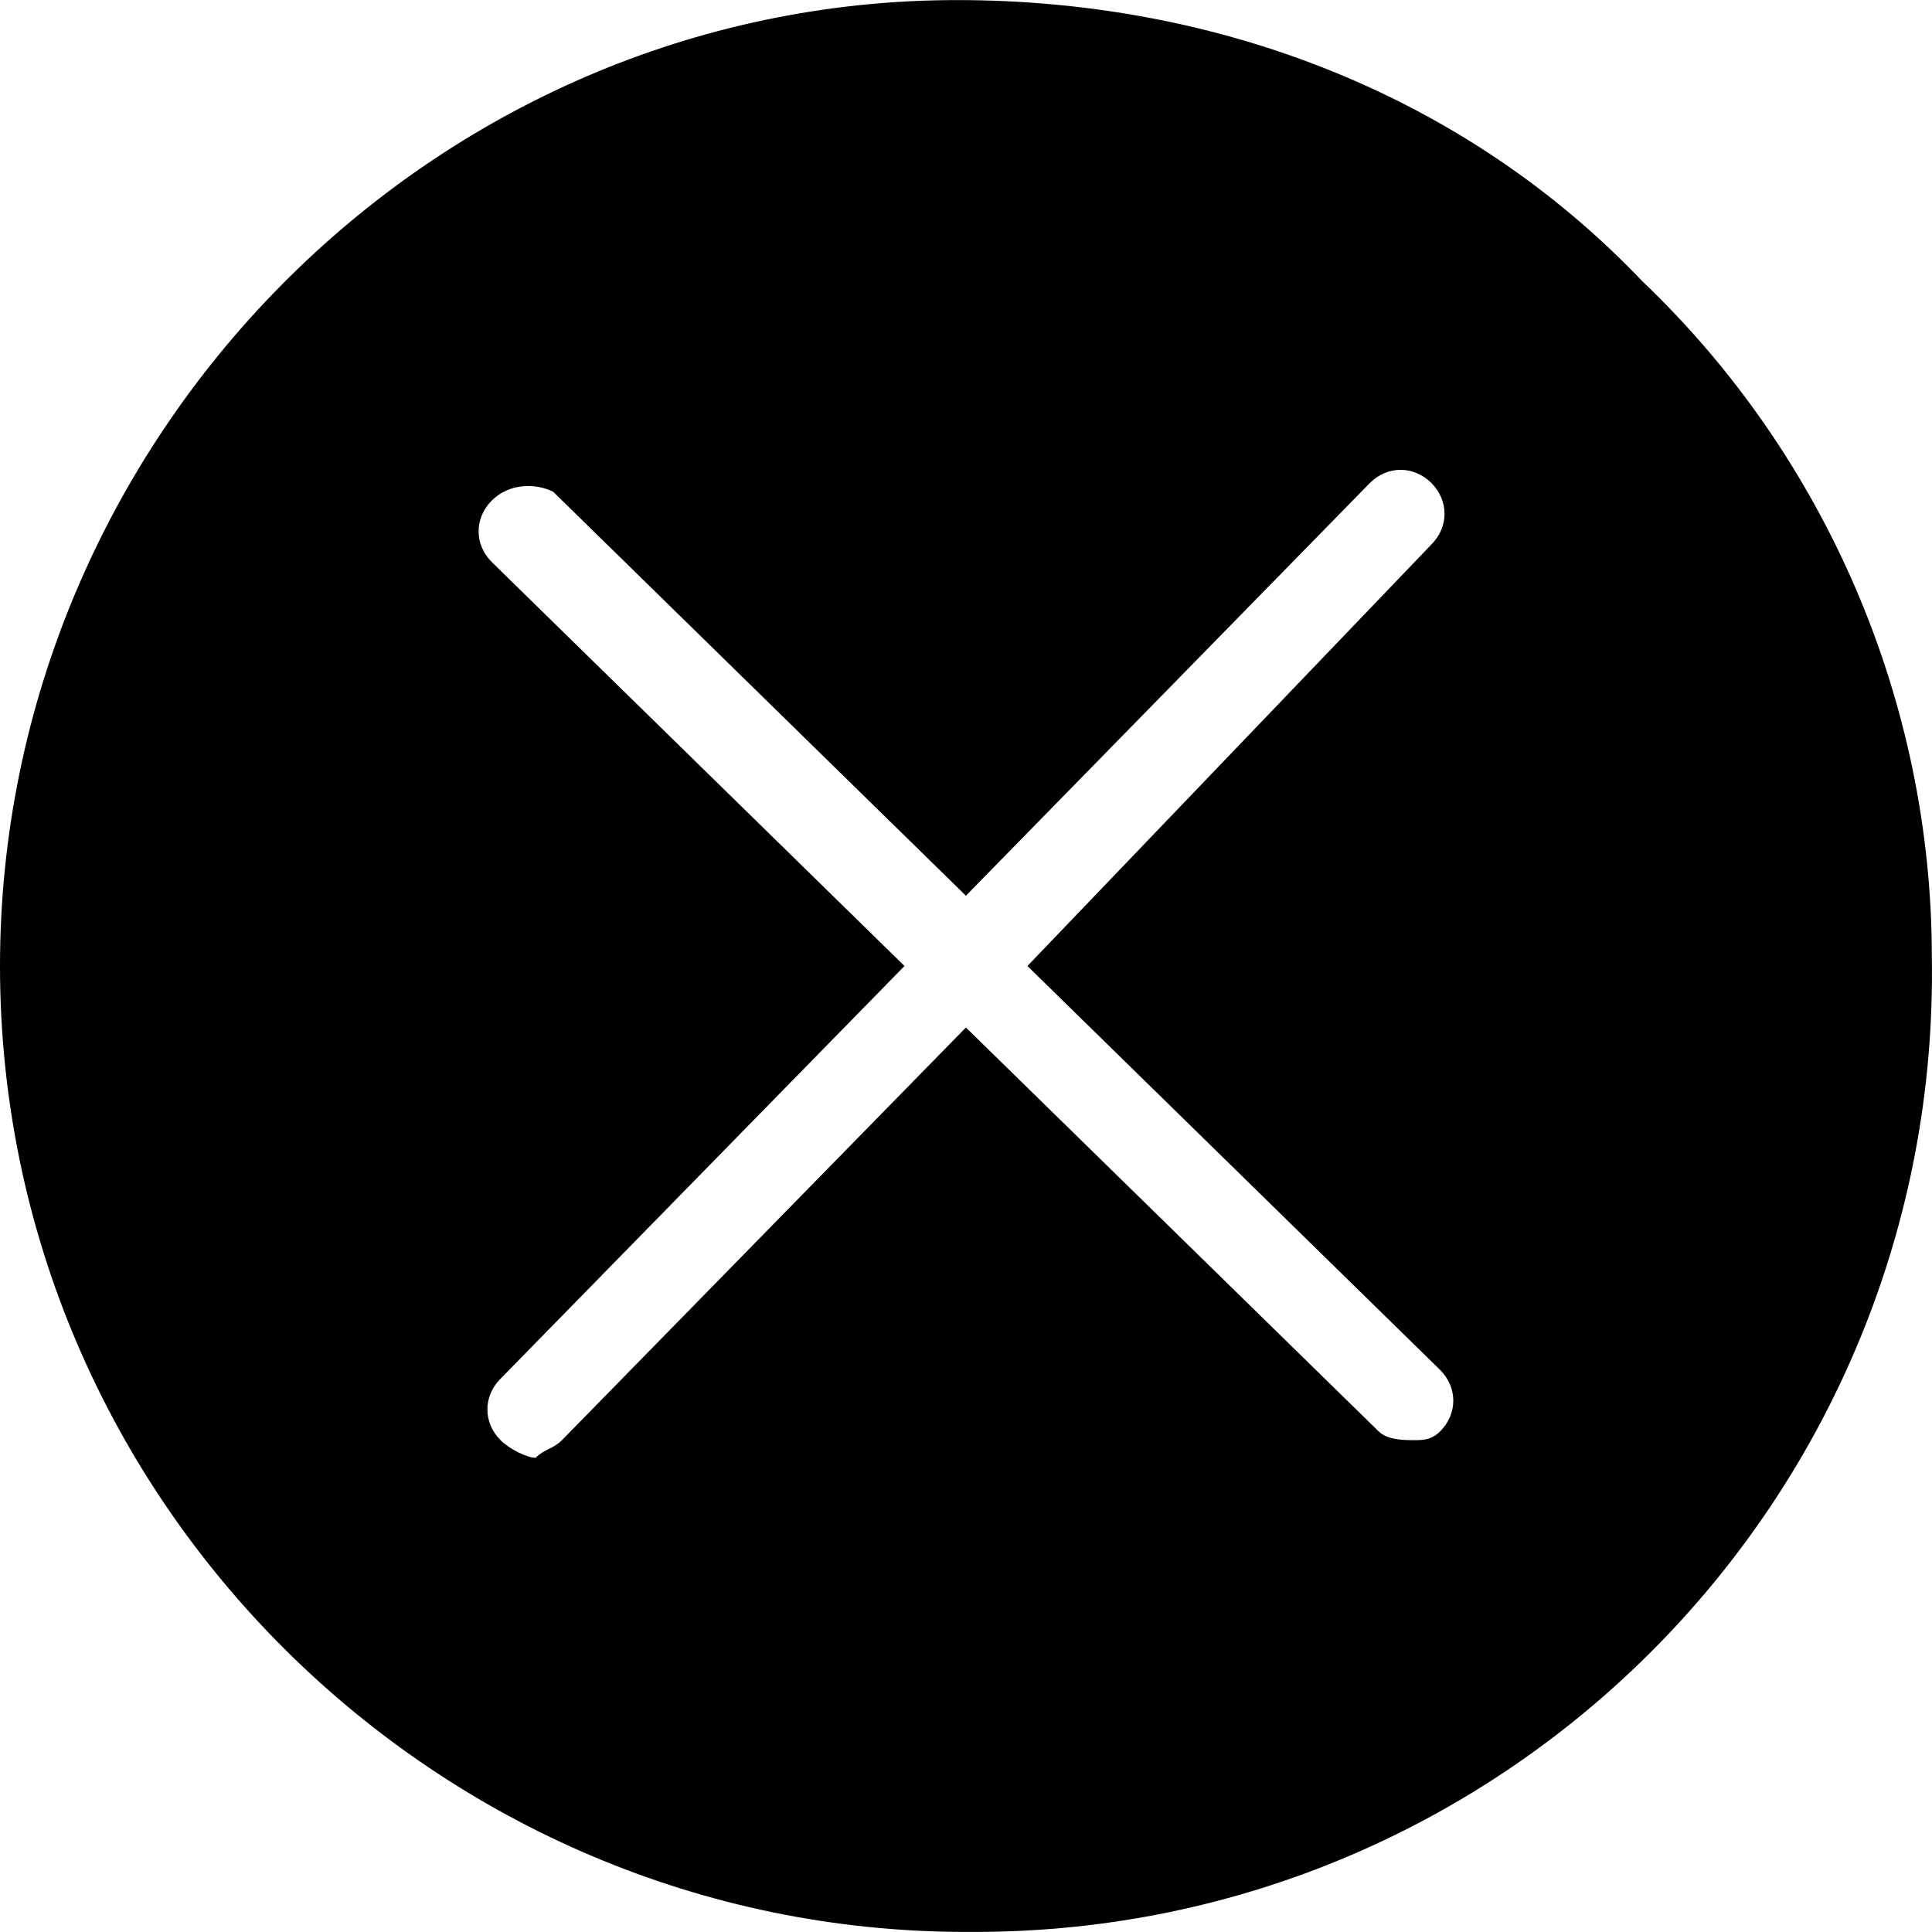<svg width="24" height="24" viewBox="0 0 24 24"  xmlns="http://www.w3.org/2000/svg">
<path id="Vector" d="M20.399 3.491C18.217 1.201 15.163 0.001 11.89 0.001C5.345 0.001 0 5.455 0 12C0 18.654 5.454 23.999 11.999 23.999H12.108C18.762 23.999 24.107 18.545 23.998 11.891C23.998 8.727 22.689 5.673 20.399 3.491ZM17.89 17.781C17.781 17.89 17.672 17.89 17.562 17.89C17.453 17.89 17.235 17.89 17.126 17.781L11.999 12.764L6.981 17.89C6.872 18 6.763 18 6.654 18.109C6.545 18.109 6.327 18 6.218 17.89C6 17.672 6 17.345 6.218 17.127L11.236 12L6.109 6.982C5.891 6.764 5.891 6.437 6.109 6.218C6.327 6 6.654 6 6.872 6.109L11.999 11.127L17.017 6C17.235 5.782 17.562 5.782 17.781 6C17.999 6.218 17.999 6.546 17.781 6.764L12.763 12L17.89 17.018C18.108 17.236 18.108 17.563 17.89 17.781Z" />
</svg>
